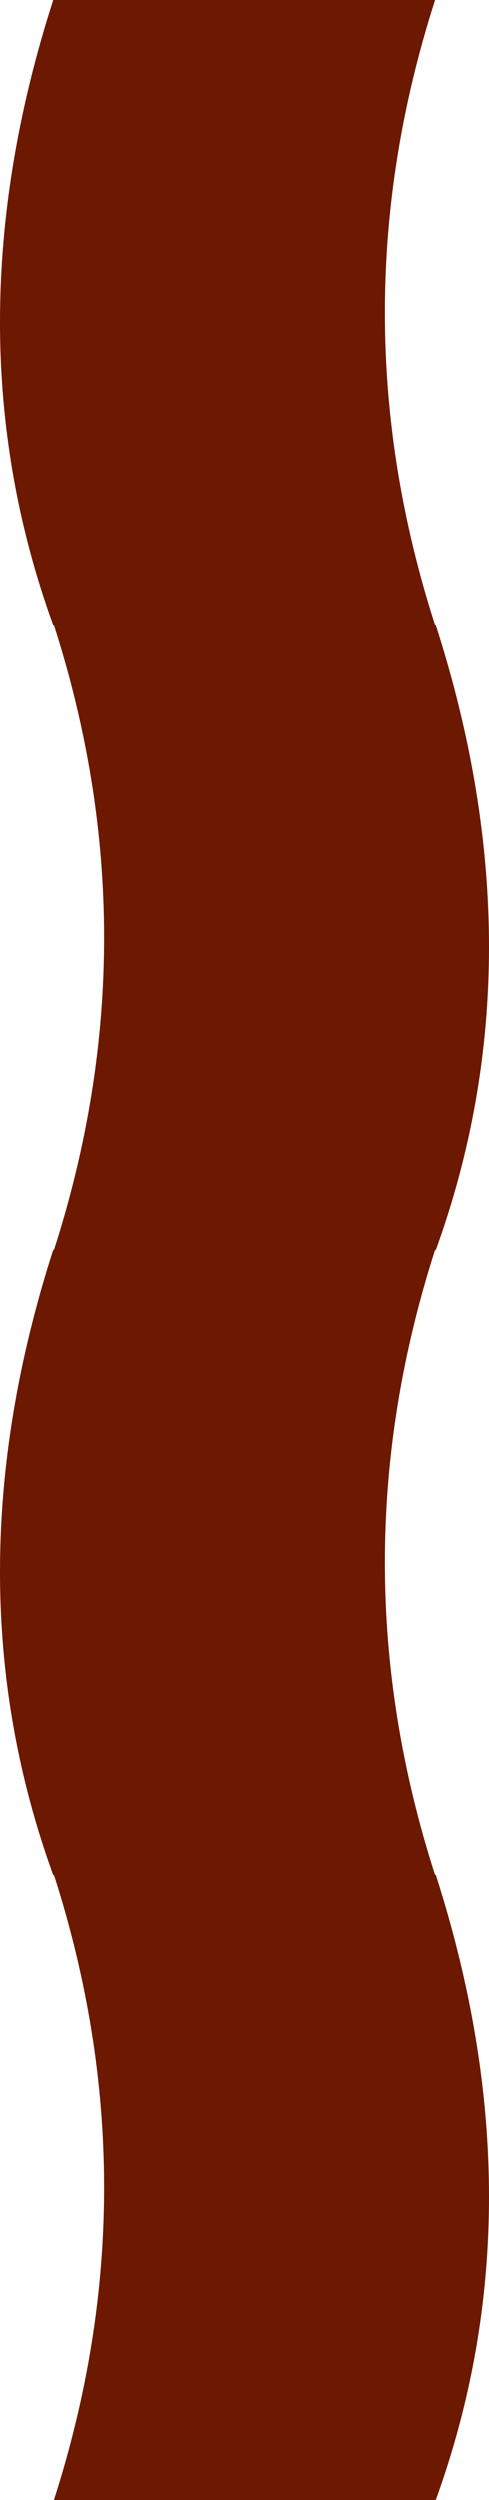<?xml version="1.0" encoding="UTF-8" standalone="no"?>
<svg xmlns:xlink="http://www.w3.org/1999/xlink" height="370.85px" width="72.55px" xmlns="http://www.w3.org/2000/svg">
  <g transform="matrix(1.0, 0.0, 0.0, 1.0, 54.8, 257.65)">
    <path d="M9.85 113.2 L-46.8 113.2 Q-31.9 66.85 -46.8 20.45 L9.85 20.45 Q25.65 69.6 9.85 113.2" fill="#6d1800" fill-rule="evenodd" stroke="none"/>
    <path d="M-46.9 20.5 L9.75 20.5 Q-5.15 -25.85 9.75 -72.25 L-46.9 -72.25 Q-62.7 -23.1 -46.9 20.5" fill="#6d1800" fill-rule="evenodd" stroke="none"/>
    <path d="M9.85 -72.2 L-46.8 -72.2 Q-31.9 -118.55 -46.8 -164.95 L9.85 -164.95 Q25.65 -115.8 9.85 -72.2" fill="#6d1800" fill-rule="evenodd" stroke="none"/>
    <path d="M-46.9 -164.9 L9.75 -164.9 Q-5.15 -211.25 9.75 -257.65 L-46.9 -257.65 Q-62.7 -208.5 -46.9 -164.9" fill="#6d1800" fill-rule="evenodd" stroke="none"/>
  </g>
</svg>

